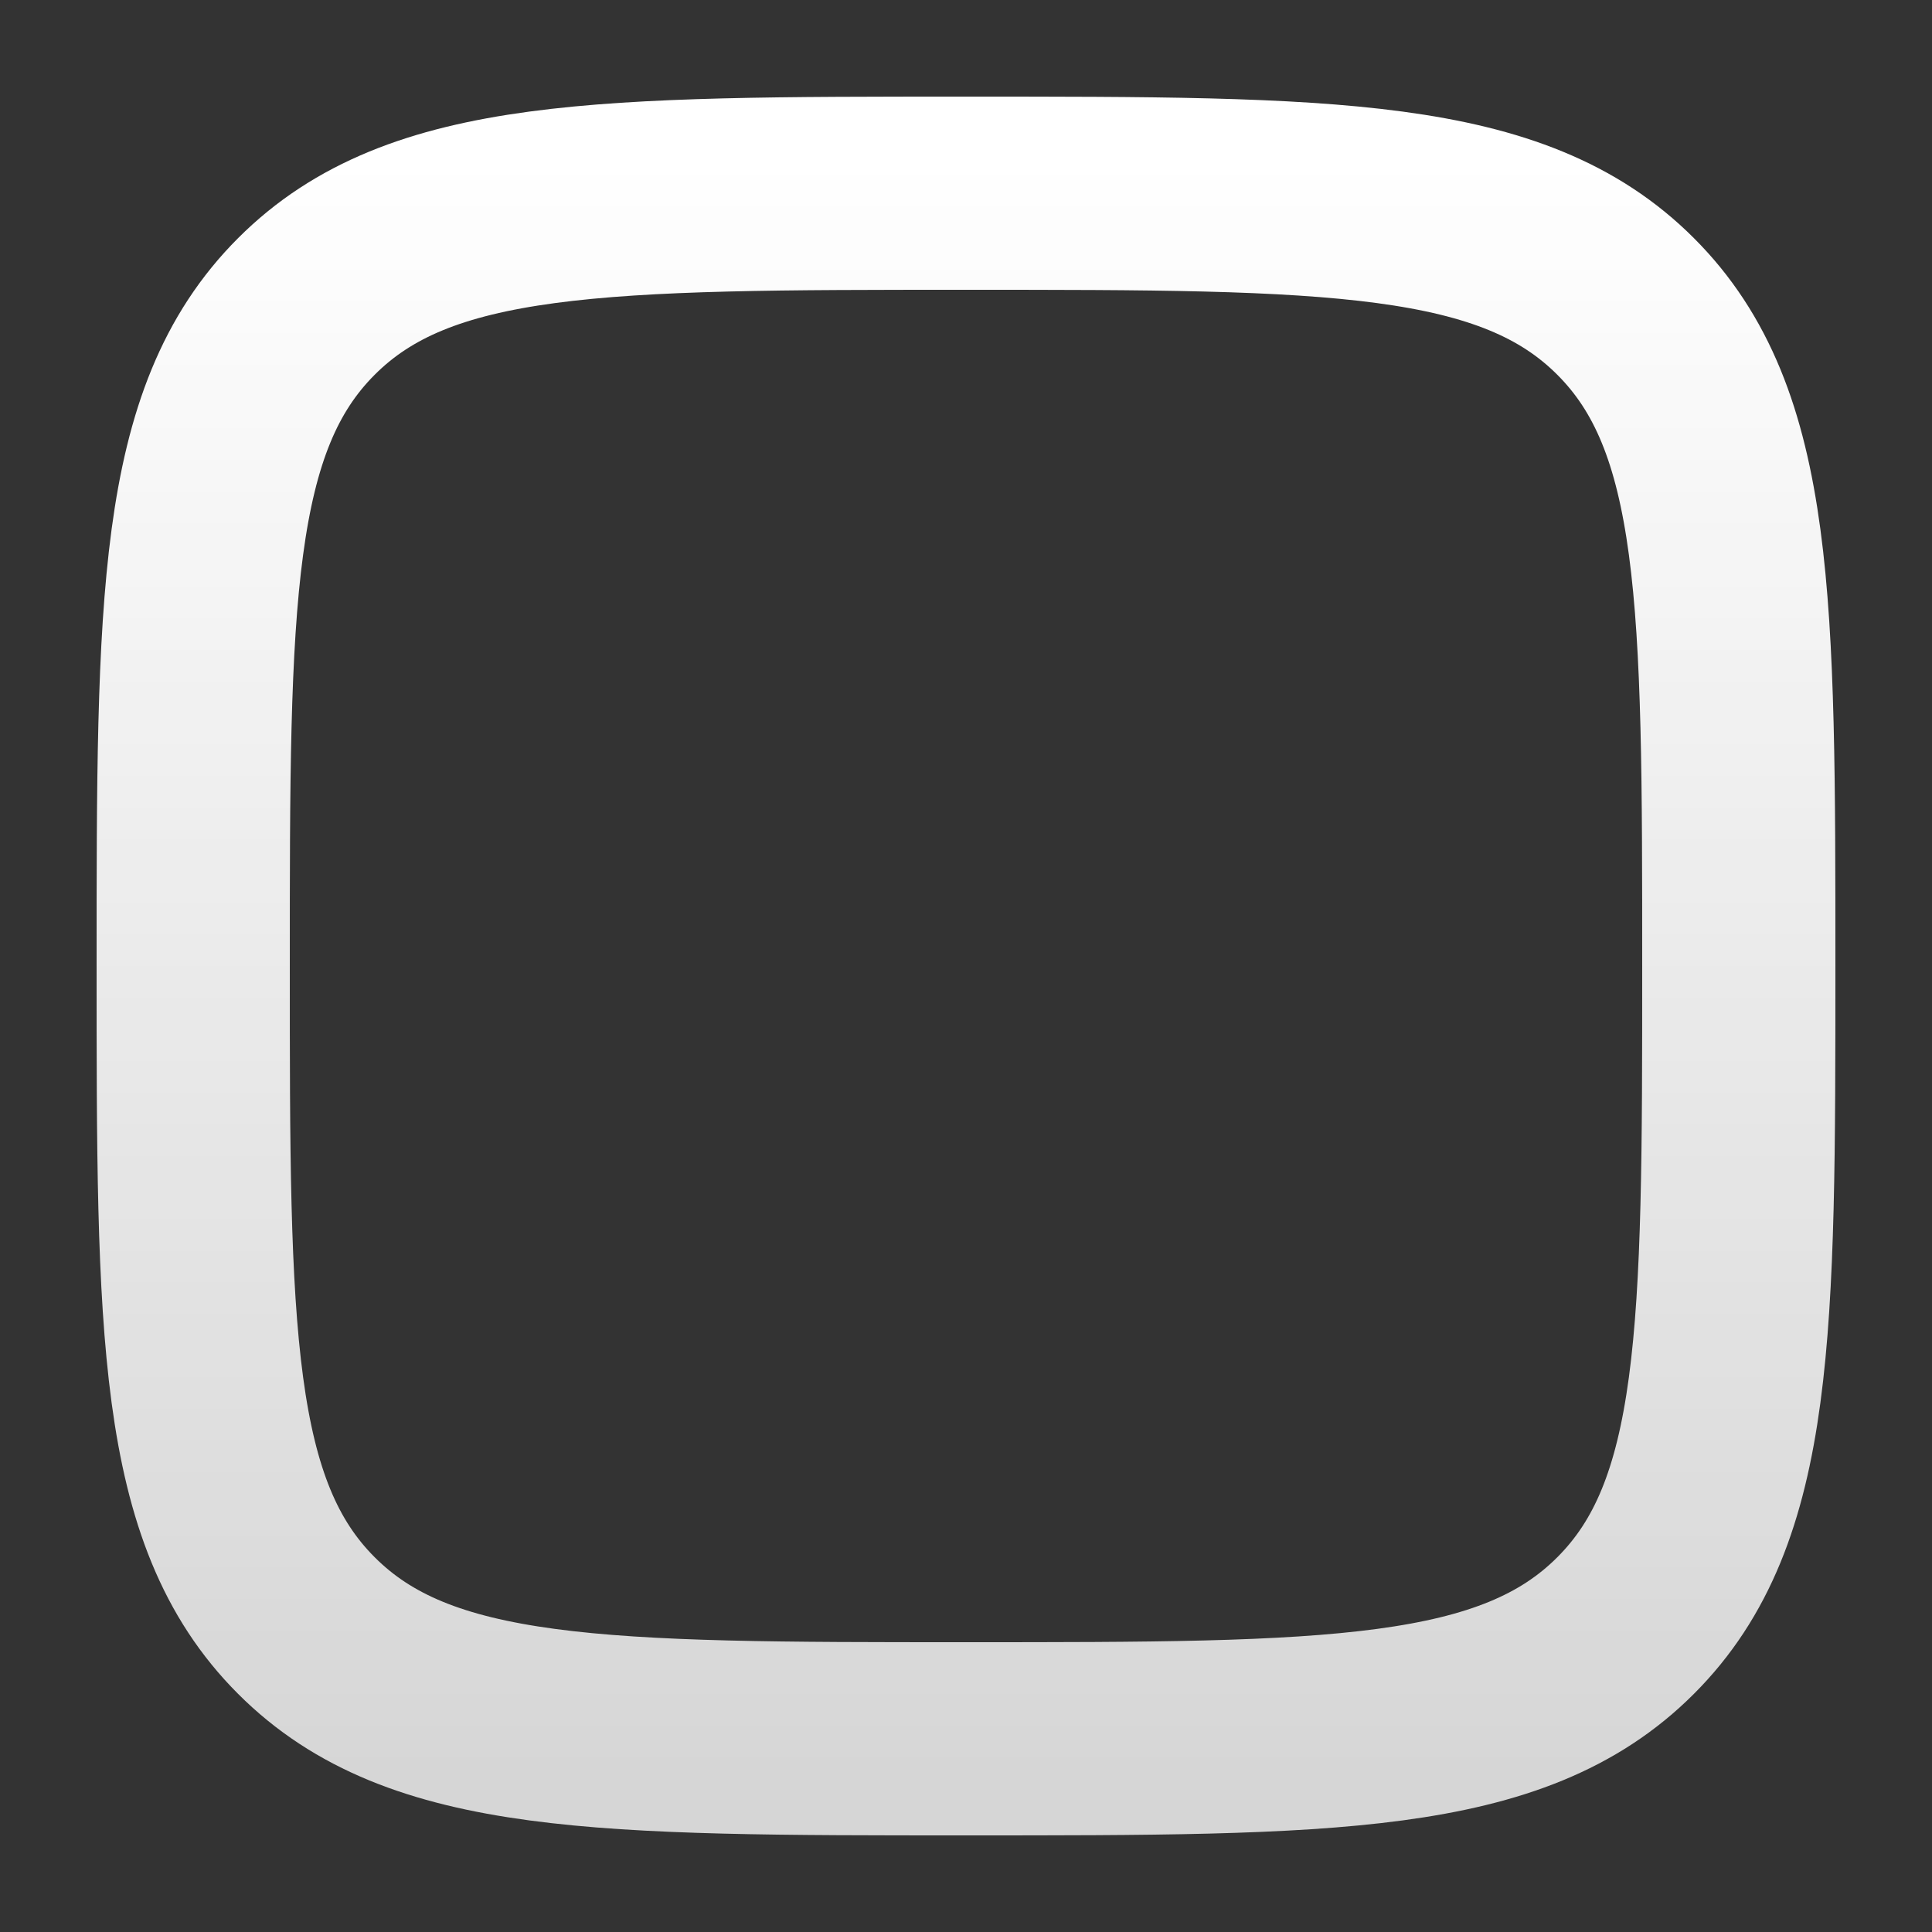 <svg width="15" height="15" viewBox="0 0 15 15" fill="none" xmlns="http://www.w3.org/2000/svg">
<rect x="0" y="0" width="15" height="15" fill="#333333" stroke="none"/>
<path d="M1.5 7.5C1.5 4.672 1.5 3.257 2.379 2.379C3.257 1.5 4.672 1.5 7.5 1.5C10.328 1.5 11.743 1.5 12.621 2.379C13.5 3.257 13.5 4.672 13.5 7.5C13.5 10.328 13.5 11.743 12.621 12.621C11.743 13.5 10.328 13.5 7.5 13.5C4.672 13.5 3.257 13.5 2.379 12.621C1.5 11.743 1.5 10.328 1.5 7.5Z" stroke="url(#paint0_linear_0_14)" stroke-width="1.5"/>
<defs>
<linearGradient id="paint0_linear_0_14" x1="7.309" y1="1.239" x2="7.309" y2="13.761" gradientUnits="userSpaceOnUse">
<stop stop-color="white"/>
<stop offset="1" stop-color="white" stop-opacity="0.8"/>
</linearGradient>
</defs>
</svg>
